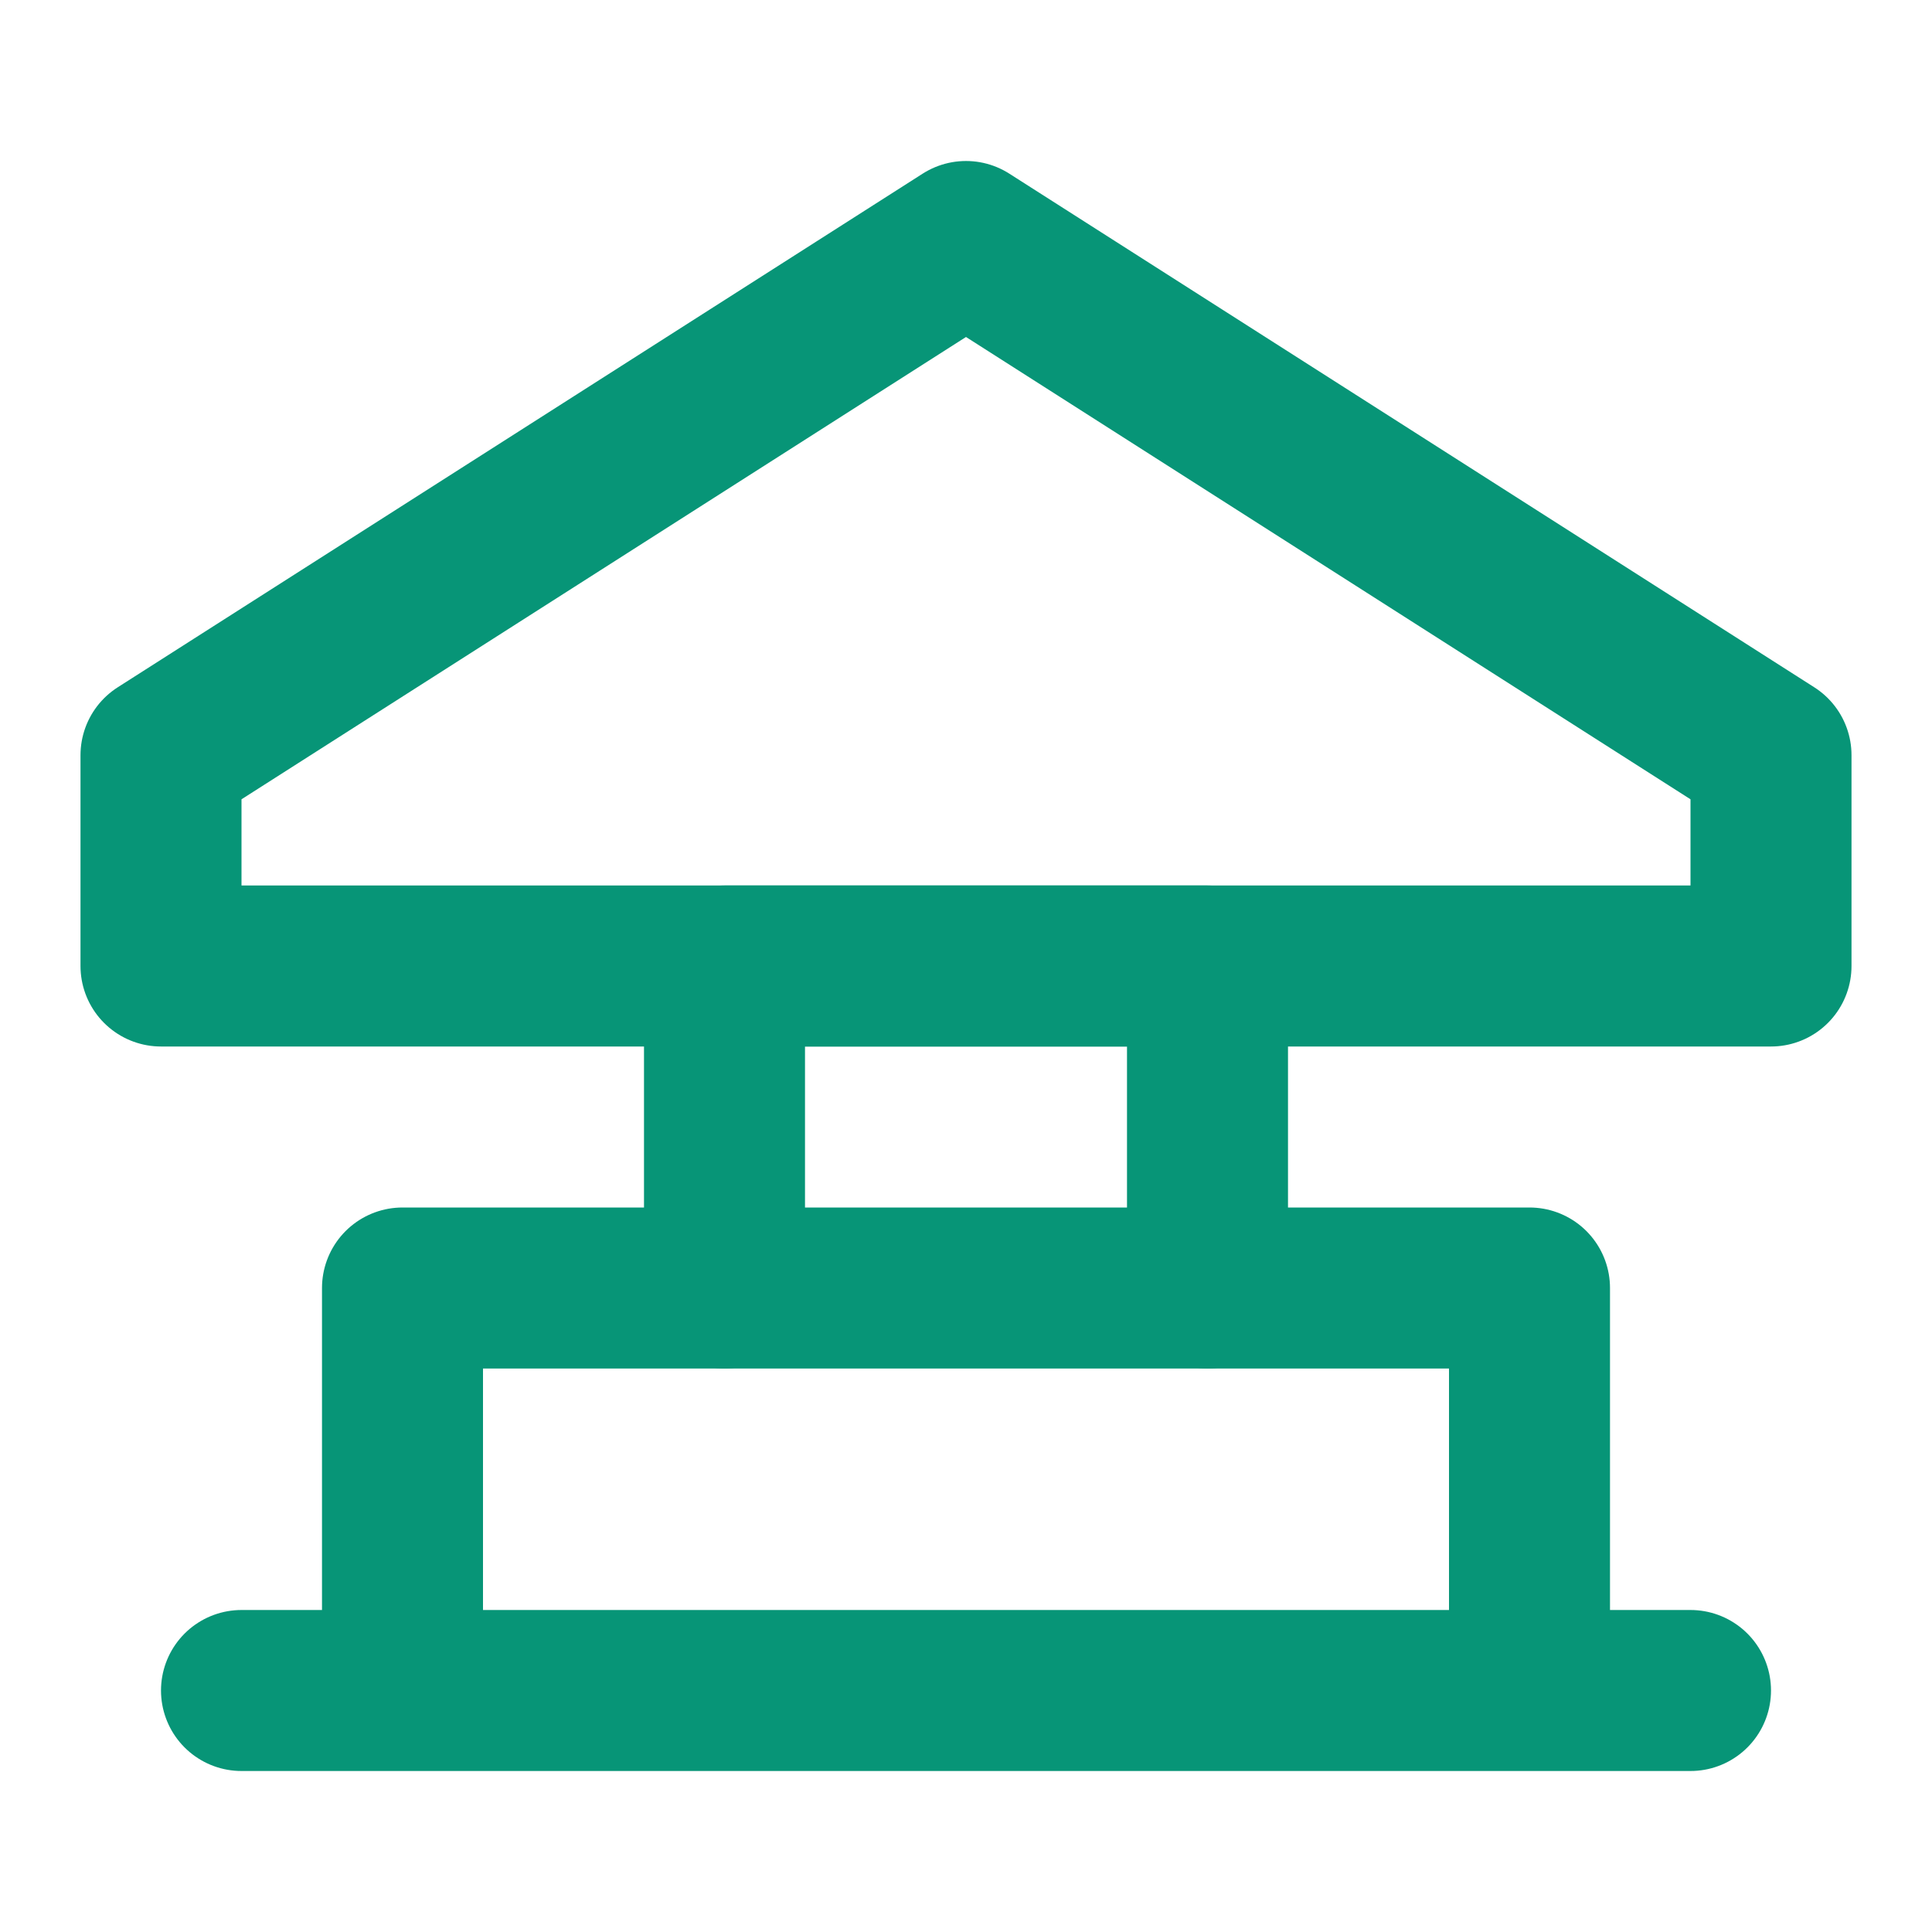 <svg width="24" height="24" viewBox="0 0 24 24" fill="none" xmlns="http://www.w3.org/2000/svg">
  <path d="M3 21H21M5 16H19V21H5V16Z" stroke="#079577" stroke-width="2" stroke-linecap="round" stroke-linejoin="round"/>
  <path d="M12 3L2 9.381V12H22V9.381L12 3Z" stroke="#079577" stroke-width="2" stroke-linecap="round" stroke-linejoin="round"/>
  <path d="M9 16V12H15V16" stroke="#079577" stroke-width="2" stroke-linecap="round" stroke-linejoin="round"/>
</svg> 
